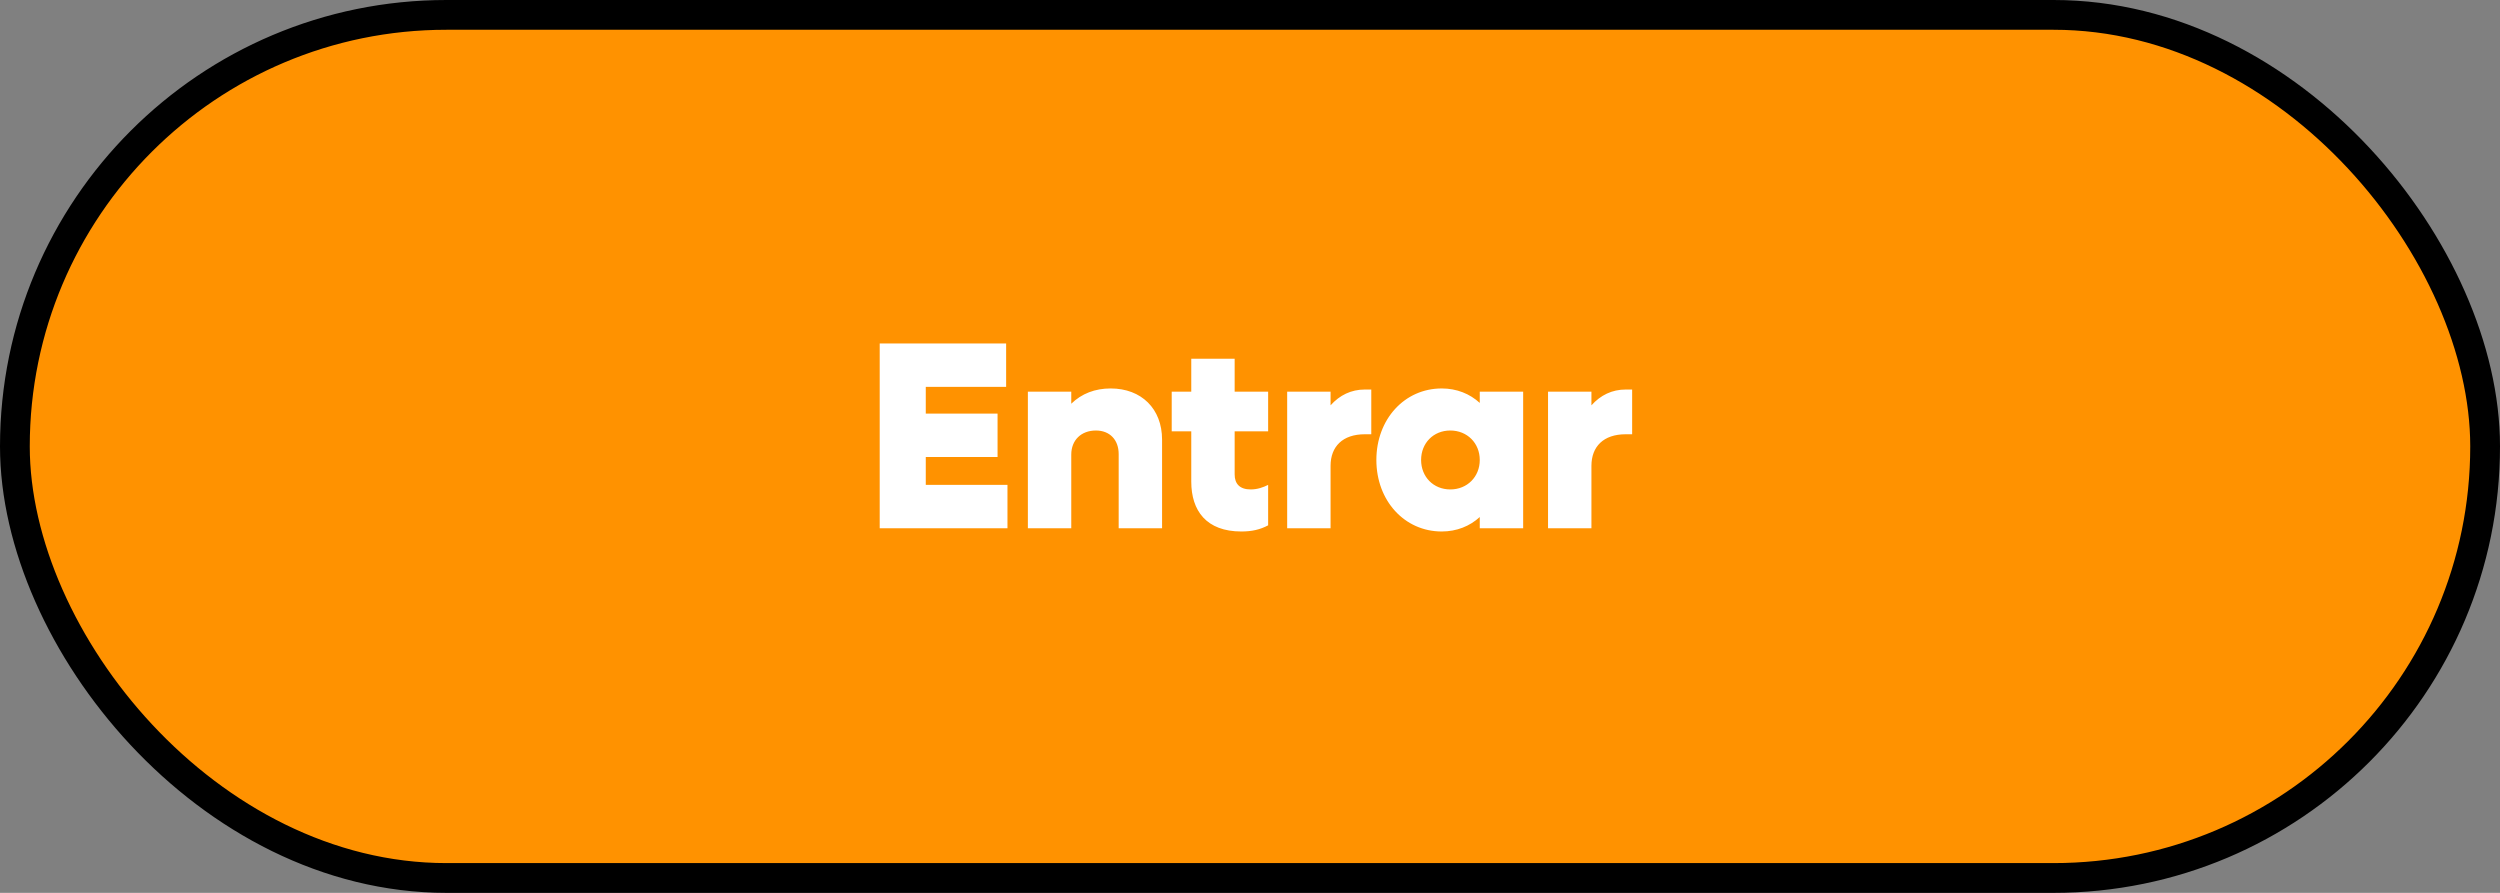 <svg width="168" height="60" viewBox="0 0 168 60" fill="none" xmlns="http://www.w3.org/2000/svg">
<rect x="0" y="0" width="168" height="60" fill="#808080" stroke="none"/>
<rect x="1" y="1" width="166" height="58" rx="29" fill="#FF9200"/>
<rect x="1" y="1" width="166" height="58" rx="29" stroke="black" stroke-width="2"/>
<path d="M62.212 32.584H67.702V35.5H59.116V23.08H67.612V25.996H62.212V27.796H67.036V30.712H62.212V32.584ZM74.635 26.104C76.705 26.104 78.091 27.472 78.091 29.542V35.5H75.175V30.514C75.175 29.56 74.581 28.93 73.645 28.93C72.655 28.93 71.989 29.578 71.989 30.55V35.5H69.073V26.32H71.989V27.13C72.691 26.446 73.591 26.104 74.635 26.104ZM85.219 28.984H82.969V31.882C82.969 32.512 83.311 32.89 84.049 32.89C84.499 32.89 84.895 32.746 85.219 32.584V35.302C84.679 35.59 84.121 35.716 83.419 35.716C81.061 35.716 80.053 34.312 80.053 32.368V28.984H78.739V26.32H80.053V24.106H82.969V26.32H85.219V28.984ZM91.718 26.176H92.15V29.182H91.718C90.224 29.182 89.414 30.01 89.414 31.306V35.5H86.498V26.32H89.414V27.238C90.026 26.554 90.8 26.176 91.718 26.176ZM99.44 26.32H102.356V35.5H99.44V34.744C98.774 35.356 97.892 35.716 96.884 35.716C94.382 35.716 92.492 33.646 92.492 30.91C92.492 28.174 94.382 26.104 96.884 26.104C97.892 26.104 98.774 26.464 99.44 27.076V26.32ZM97.46 32.89C98.594 32.89 99.44 32.044 99.44 30.91C99.44 29.776 98.594 28.93 97.46 28.93C96.326 28.93 95.498 29.776 95.498 30.91C95.498 32.044 96.326 32.89 97.46 32.89ZM109.248 26.176H109.68V29.182H109.248C107.754 29.182 106.944 30.01 106.944 31.306V35.5H104.028V26.32H106.944V27.238C107.556 26.554 108.33 26.176 109.248 26.176Z" fill="white"/>
</svg>
